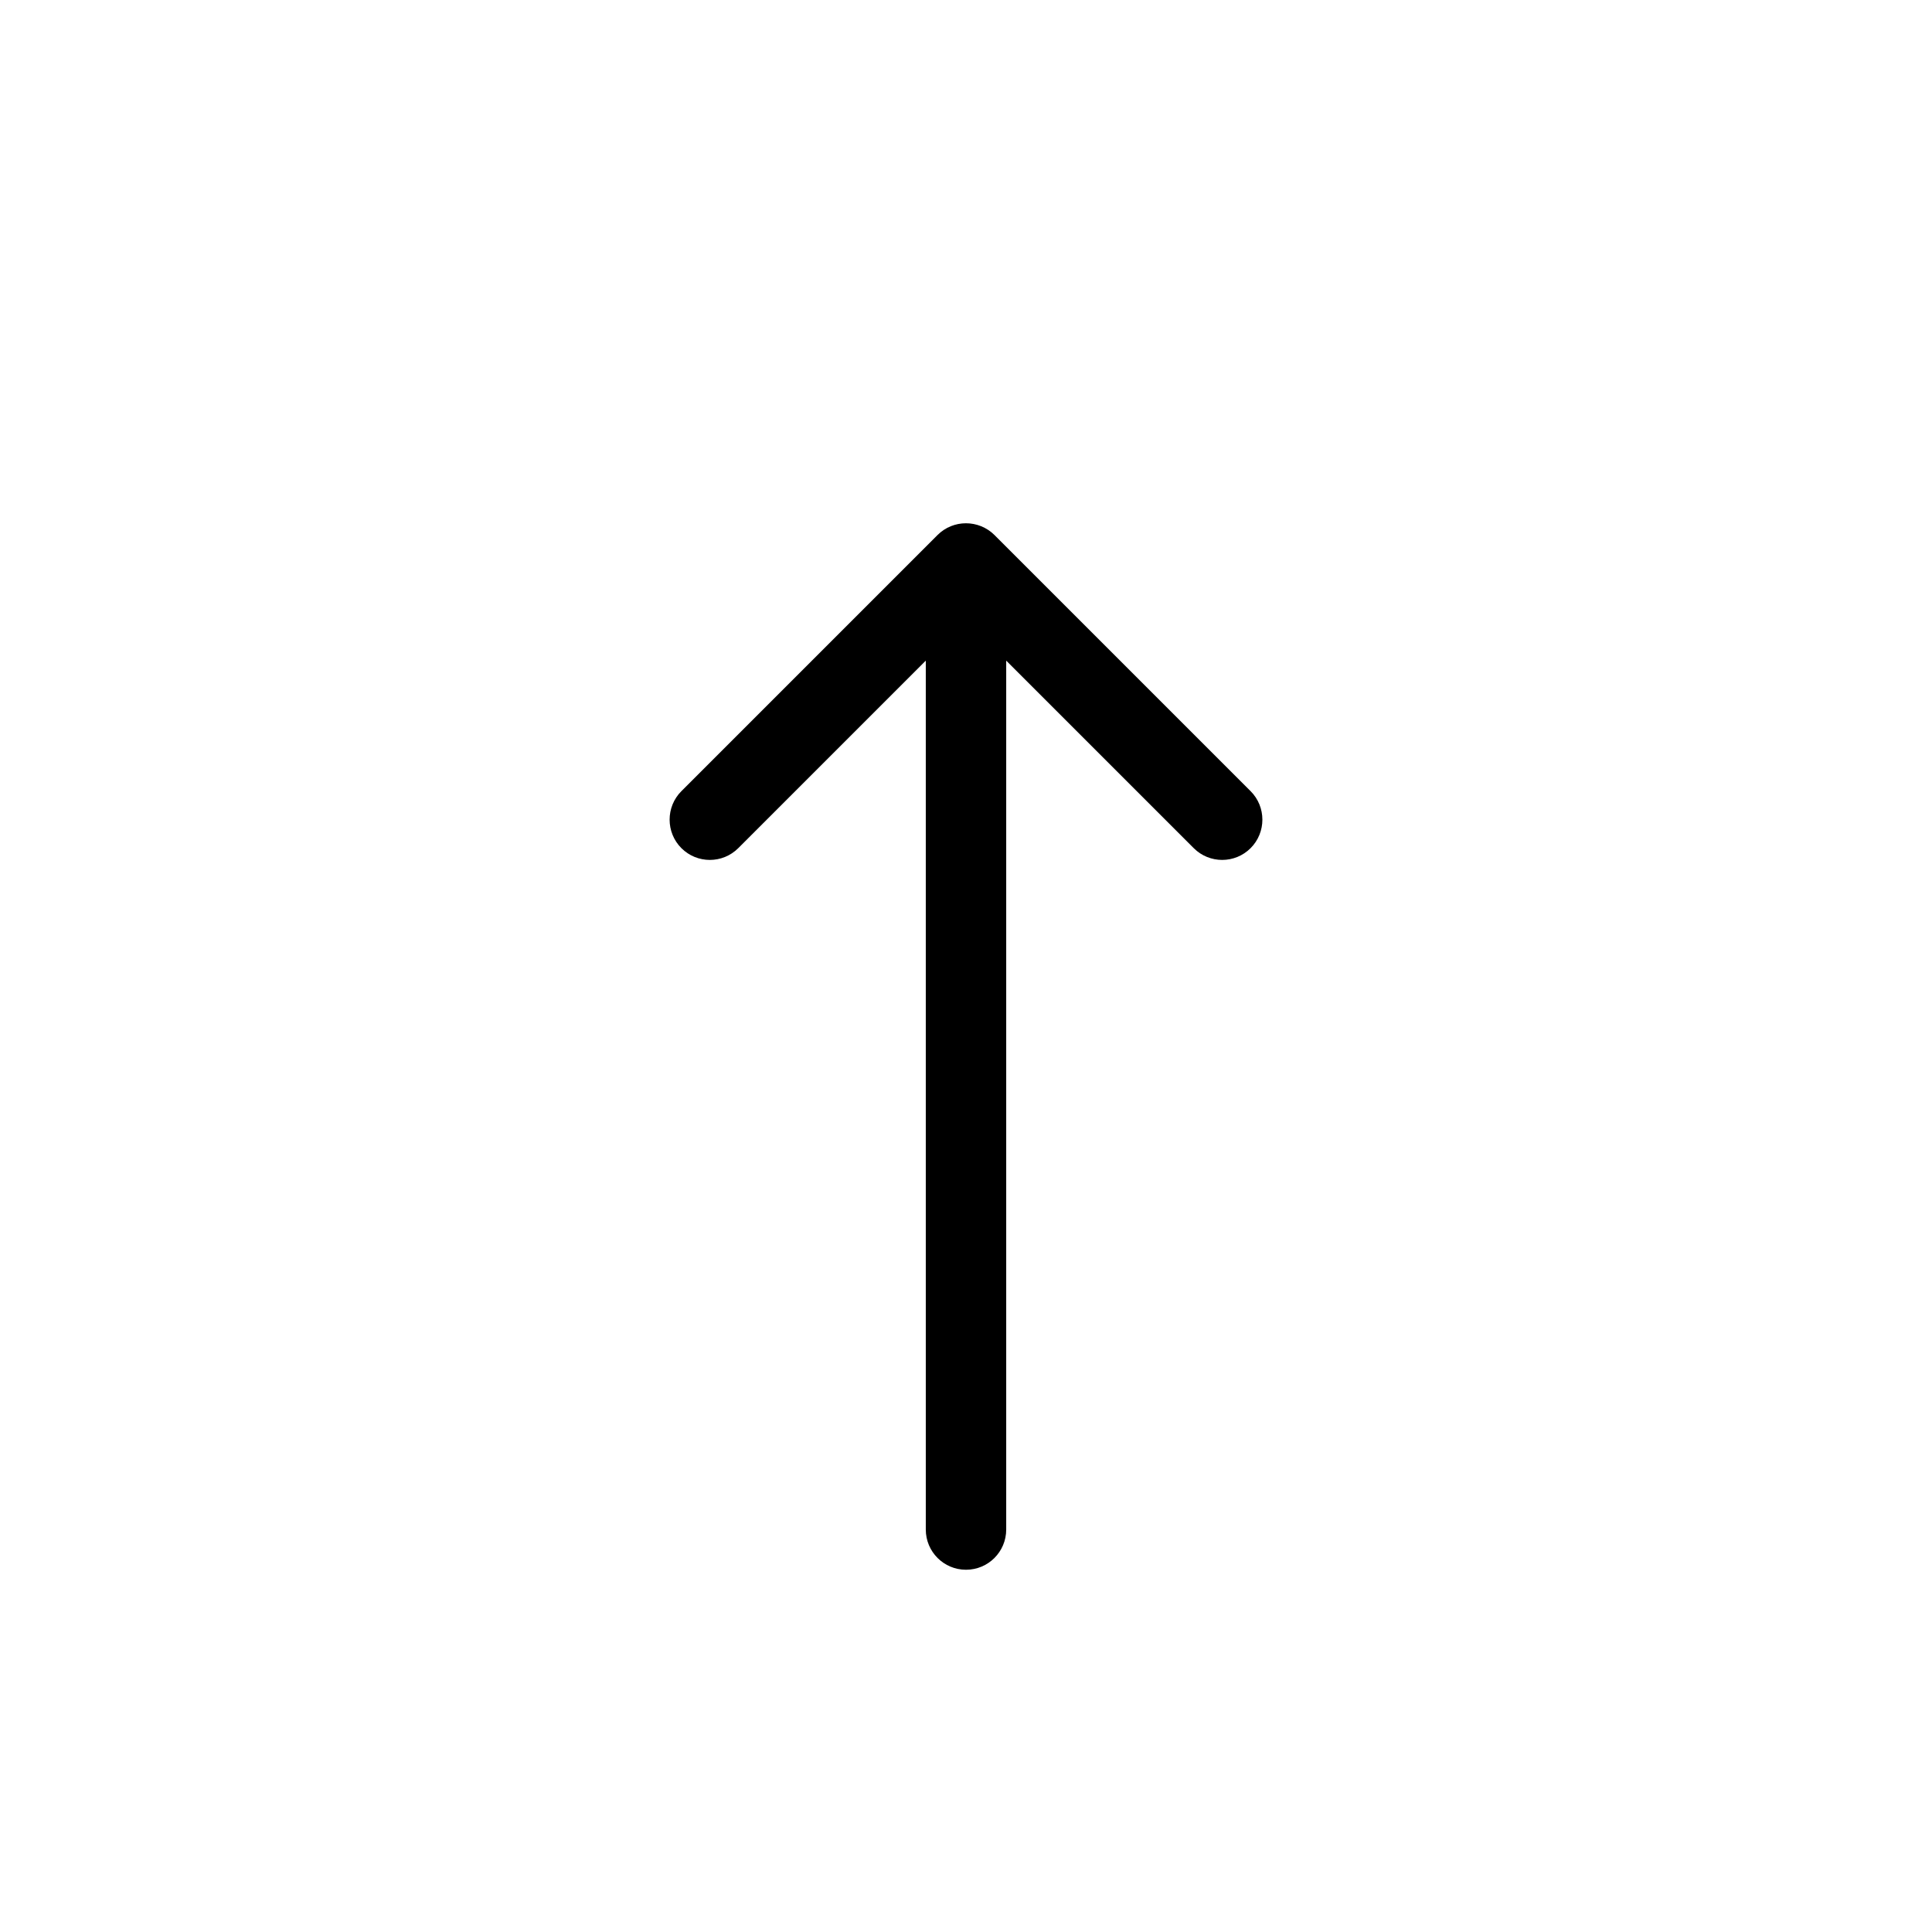 <svg viewBox="0 0 16 16" xmlns="http://www.w3.org/2000/svg">
<path fill-rule="evenodd" clip-rule="evenodd" d="M5.643 6.552L7.764 4.431C7.894 4.301 8.105 4.301 8.236 4.431L10.357 6.552C10.487 6.682 10.487 6.894 10.357 7.024C10.227 7.154 10.016 7.154 9.886 7.024L8.333 5.471L8.333 12.667C8.333 12.851 8.184 13 8 13C7.816 13 7.667 12.851 7.667 12.667L7.667 5.471L6.114 7.024C5.984 7.154 5.773 7.154 5.643 7.024C5.513 6.894 5.513 6.682 5.643 6.552Z" />
</svg>
